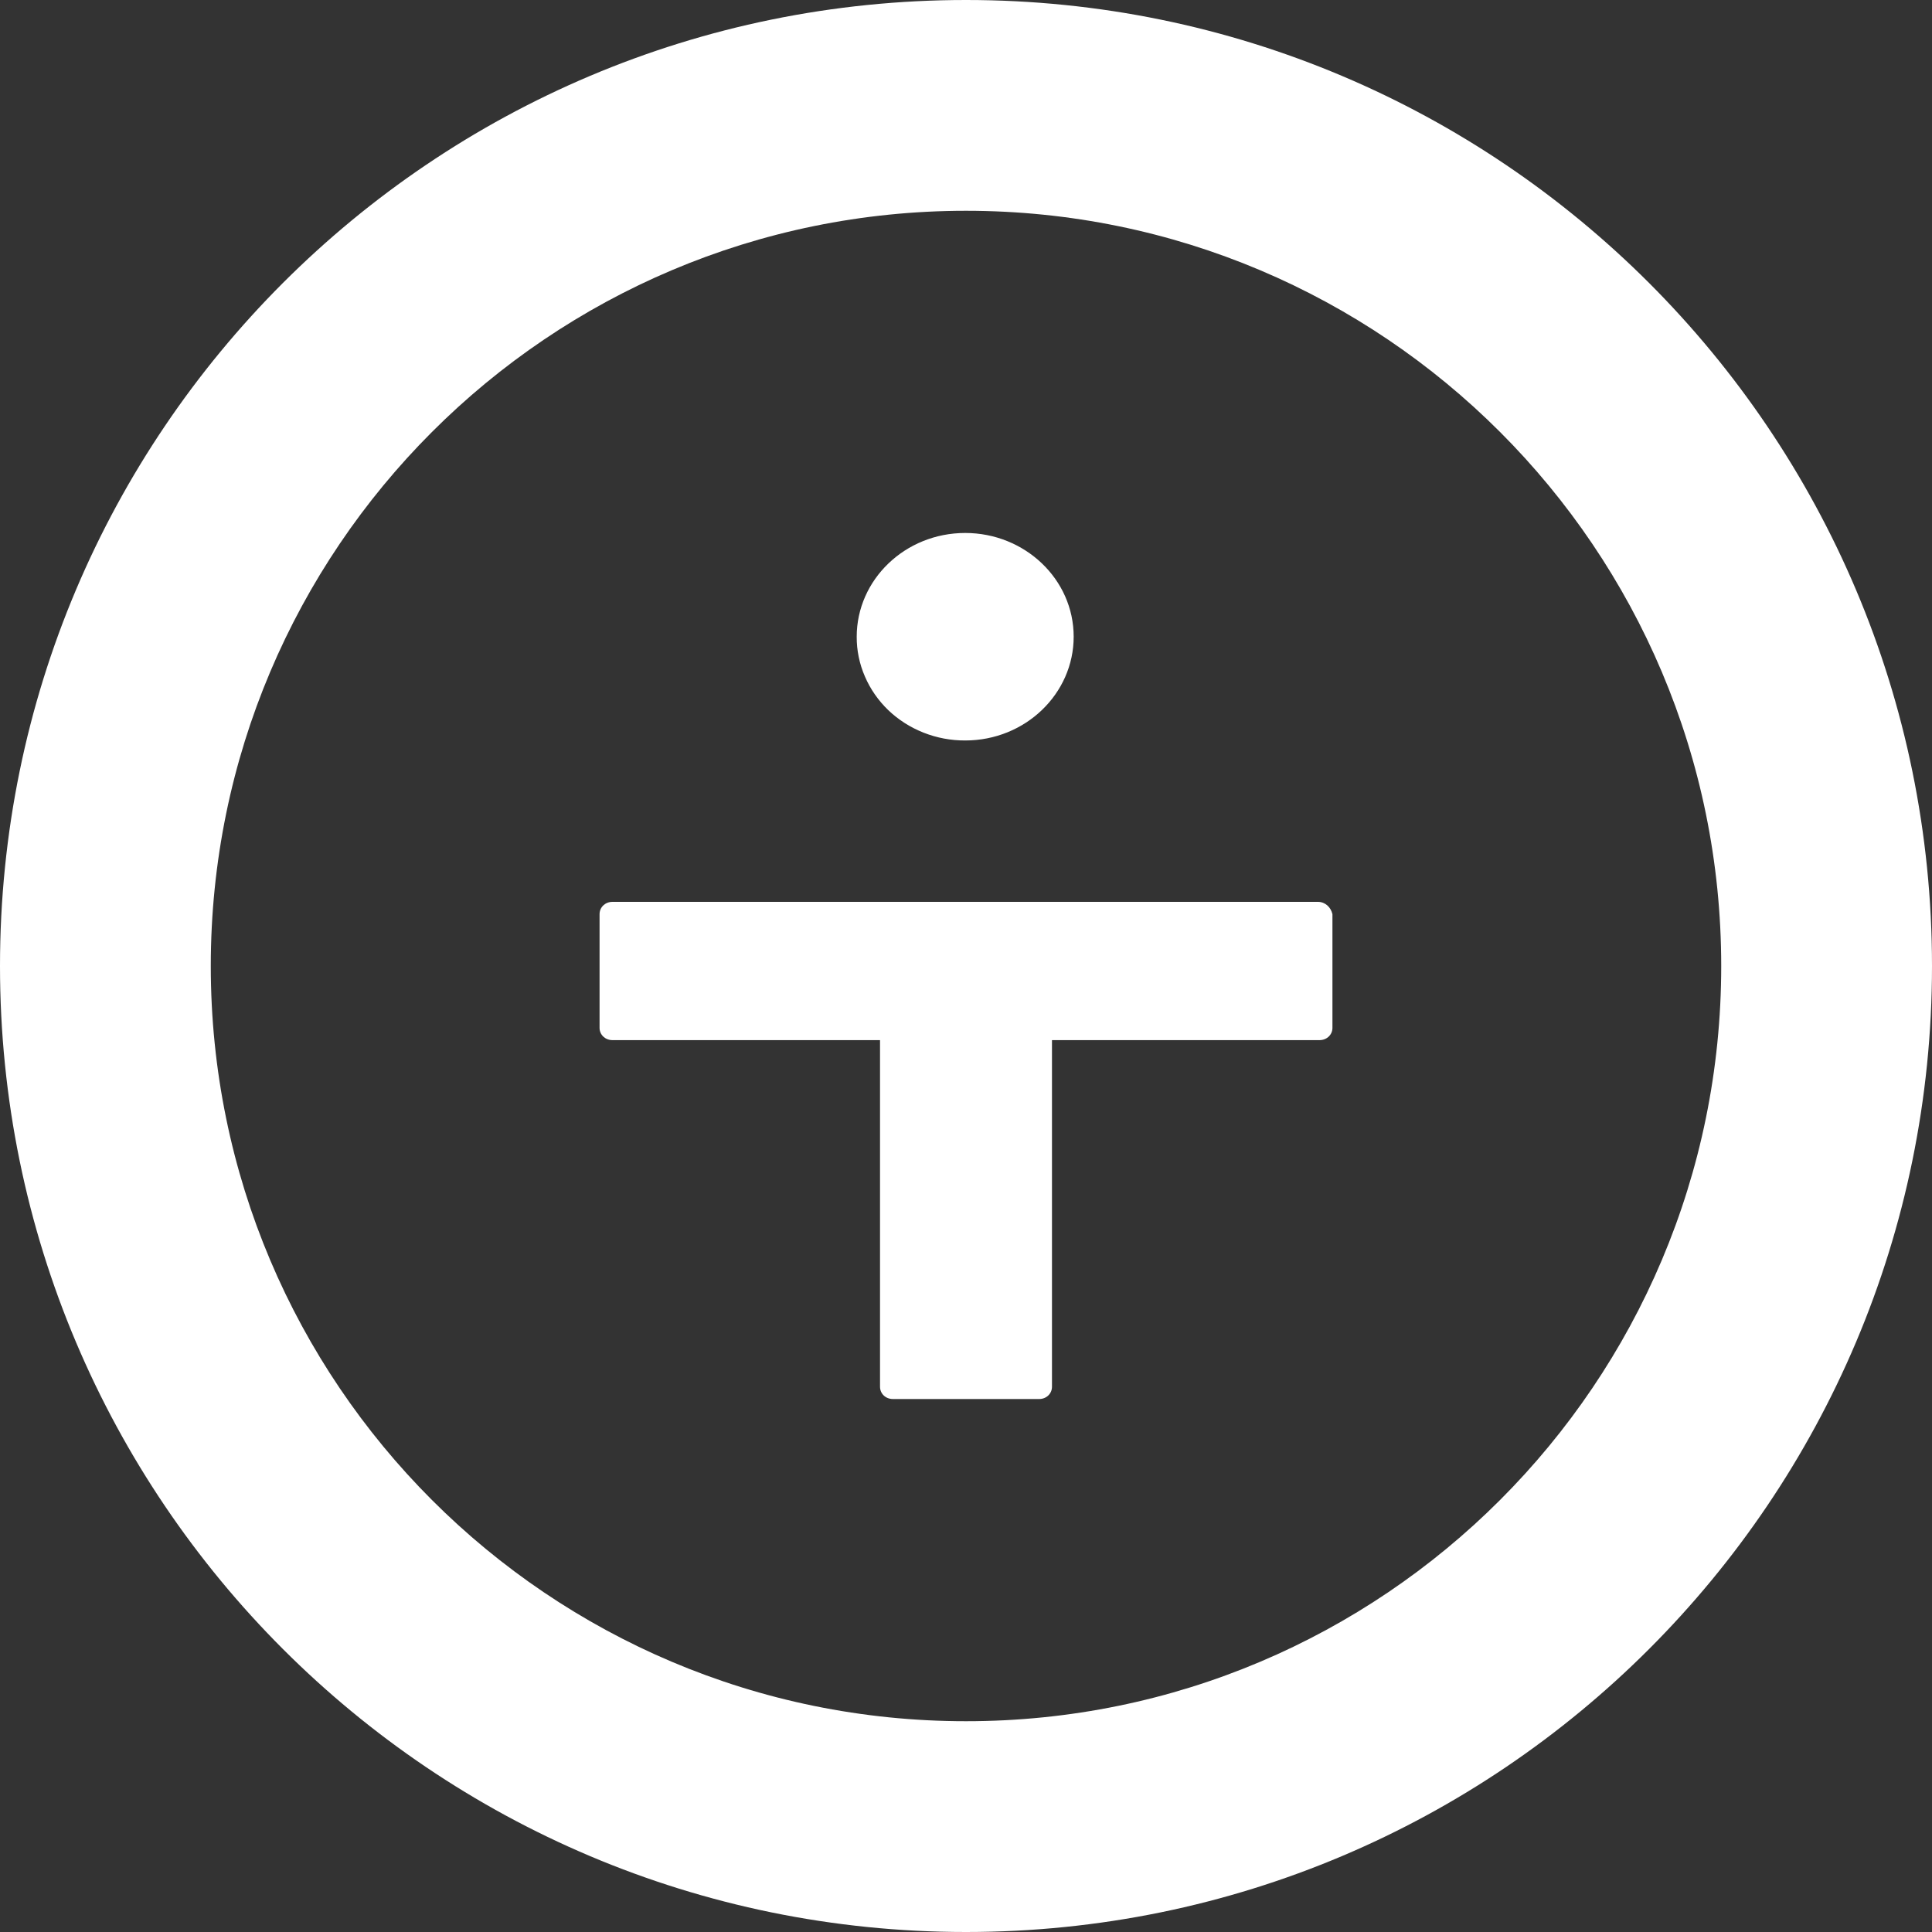<svg width="30" height="30" viewBox="0 0 30 30" fill="none" xmlns="http://www.w3.org/2000/svg">
<rect x="0" y="0" width="30" height="30" fill="#333333" stroke="none"/>
<path d="M20.465 14.004H9.51C9.398 14.004 9.31 14.087 9.31 14.195V15.961C9.31 16.068 9.398 16.151 9.51 16.151H13.665V21.533C13.665 21.641 13.752 21.724 13.865 21.724H16.136C16.248 21.724 16.335 21.641 16.335 21.533V16.151H20.49C20.602 16.151 20.69 16.068 20.69 15.961V14.195C20.665 14.087 20.578 14.004 20.465 14.004ZM14.988 11.498C15.923 11.498 16.672 10.77 16.672 9.887C16.672 8.992 15.911 8.276 14.988 8.276C14.052 8.276 13.303 9.004 13.303 9.887C13.302 10.099 13.345 10.309 13.43 10.504C13.514 10.7 13.638 10.878 13.794 11.028C13.951 11.178 14.137 11.296 14.342 11.377C14.547 11.458 14.766 11.499 14.988 11.498Z" fill="white"/>
<path fill-rule="evenodd" clip-rule="evenodd" d="M15 26.727C21.477 26.727 26.727 21.477 26.727 15C26.727 8.523 21.477 3.273 15 3.273C8.523 3.273 3.273 8.523 3.273 15C3.273 21.477 8.523 26.727 15 26.727ZM15 30C23.284 30 30 23.284 30 15C30 6.716 23.284 0 15 0C6.716 0 0 6.716 0 15C0 23.284 6.716 30 15 30Z" fill="white"/>
</svg>
